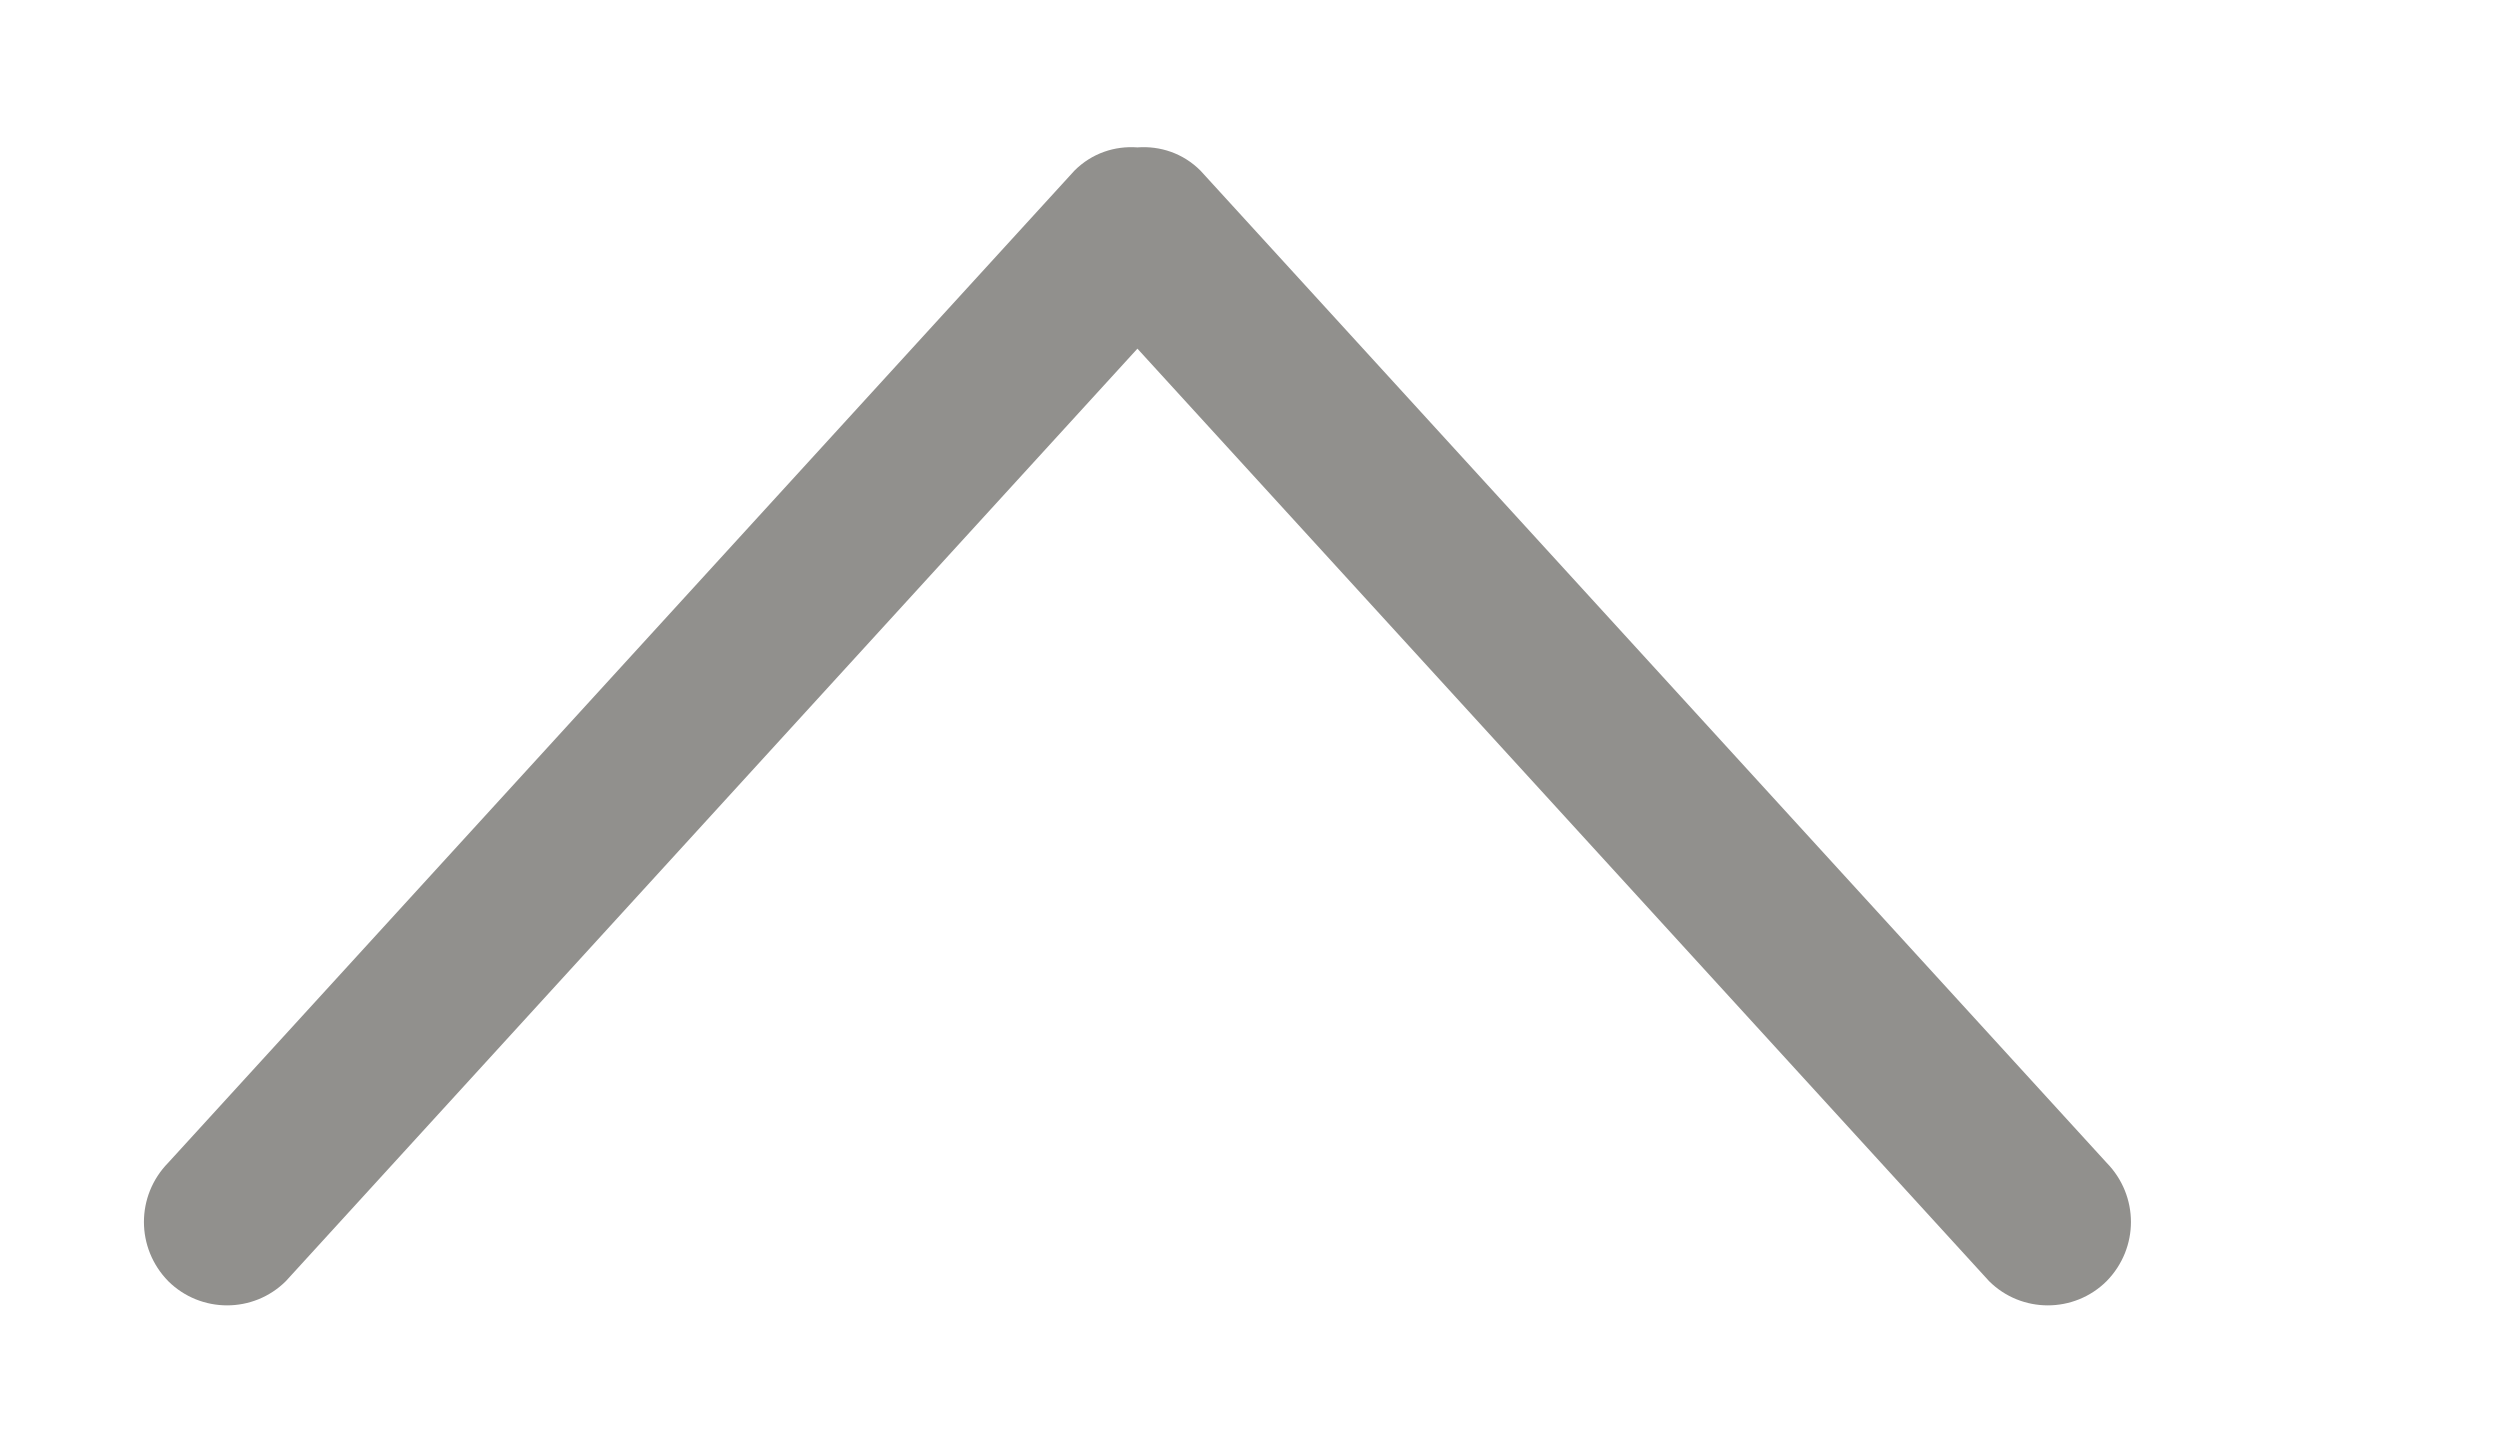<!-- Generated by IcoMoon.io -->
<svg version="1.1" xmlns="http://www.w3.org/2000/svg" width="69" height="40" viewBox="0 0 69 40">
<title>bm-chevron-up1</title>
<path fill="#91908d" d="M58.142 32.091l-25.010-27.383c-0.48-0.48-1.113-0.686-1.739-0.64-0.624-0.046-1.257 0.16-1.737 0.64l-25.013 27.383c-0.894 0.914-0.894 2.354 0 3.269 0.898 0.891 2.352 0.891 3.246 0l23.504-25.737 23.506 25.737c0.894 0.891 2.347 0.891 3.243 0 0.896-0.914 0.896-2.354 0-3.269z"></path>
</svg>
